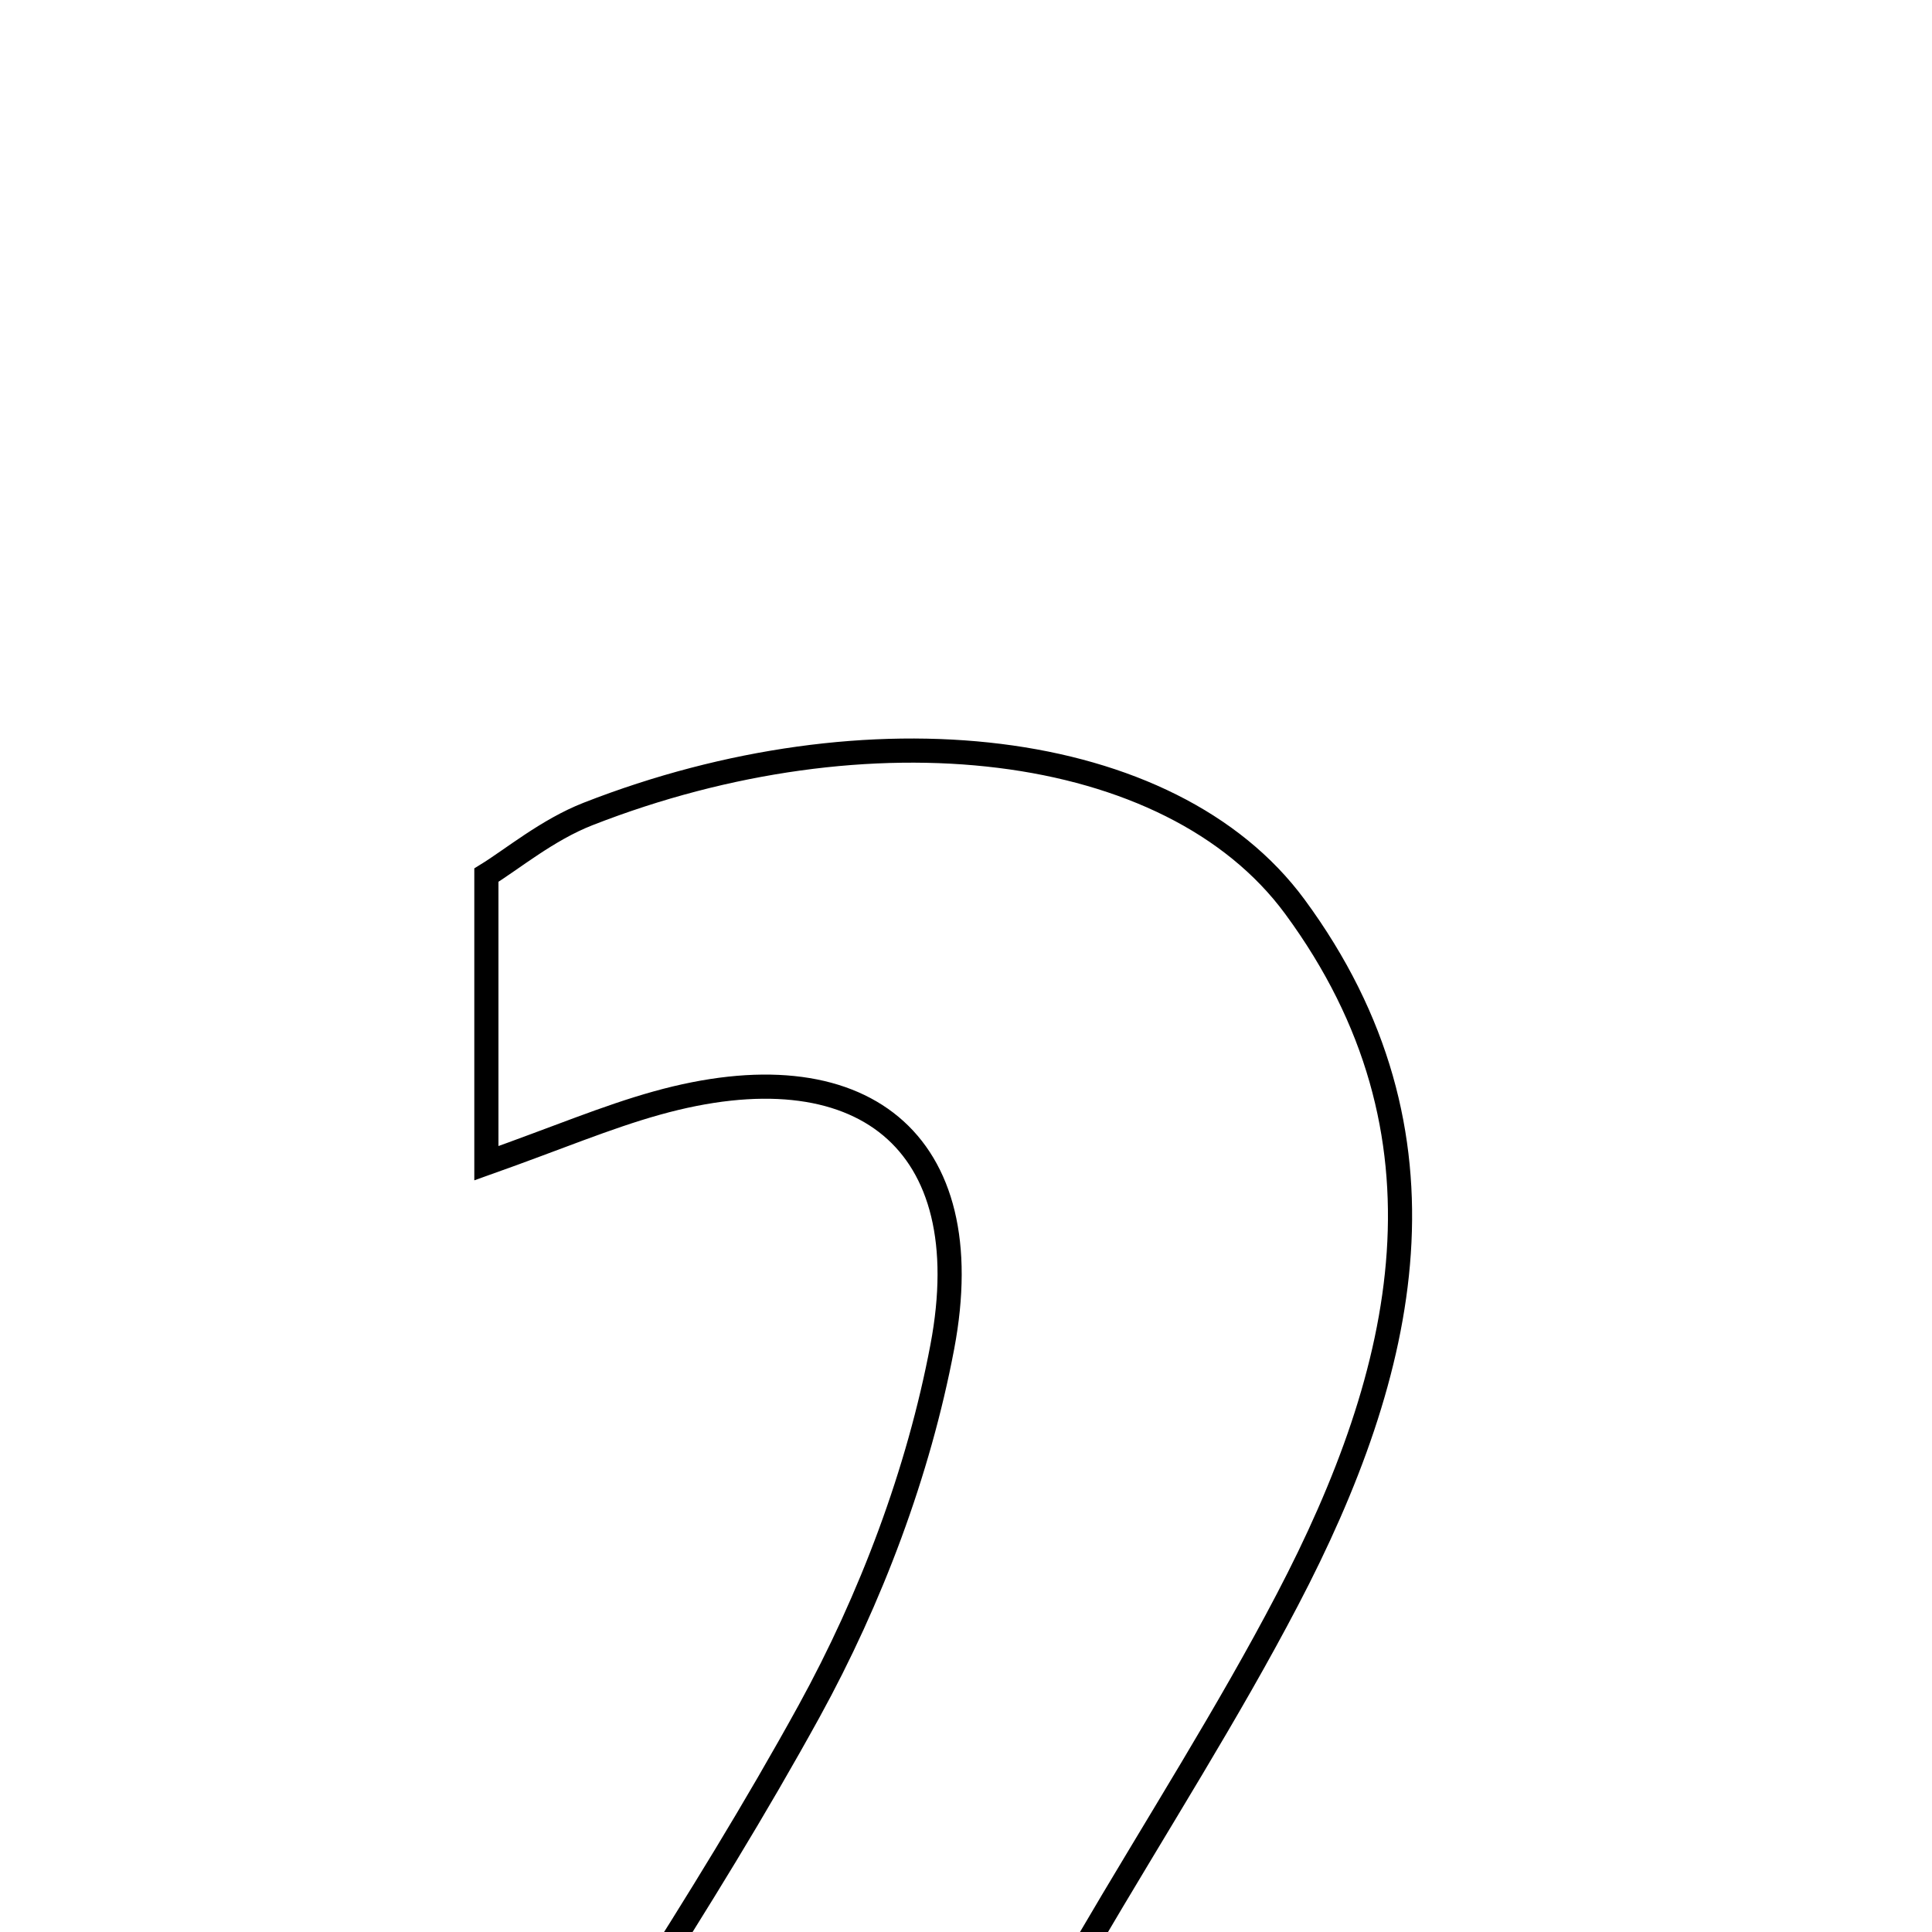 <svg xmlns="http://www.w3.org/2000/svg" viewBox="0.0 0.0 24.0 24.0" height="200px" width="200px"><path fill="none" stroke="black" stroke-width=".3" stroke-opacity="1.0"  filling="0" d="M7.306 10.111 C10.776 8.754 14.537 9.161 16.085 11.263 C18.165 14.089 17.479 17.033 15.992 19.873 C15.257 21.279 14.399 22.62 13.481 24.184 C15.246 24.317 16.734 24.429 18.396 24.553 C18.396 25.895 18.396 27.09 18.396 28.524 C14.218 28.524 10.003 28.524 5.537 28.524 C7.164 25.934 8.728 23.662 10.051 21.257 C10.818 19.861 11.411 18.292 11.706 16.729 C12.189 14.171 10.702 12.992 8.158 13.703 C7.531 13.878 6.928 14.135 6.042 14.45 C6.042 13.233 6.042 12.164 6.042 10.871 C6.359 10.677 6.799 10.309 7.306 10.111"></path></svg>